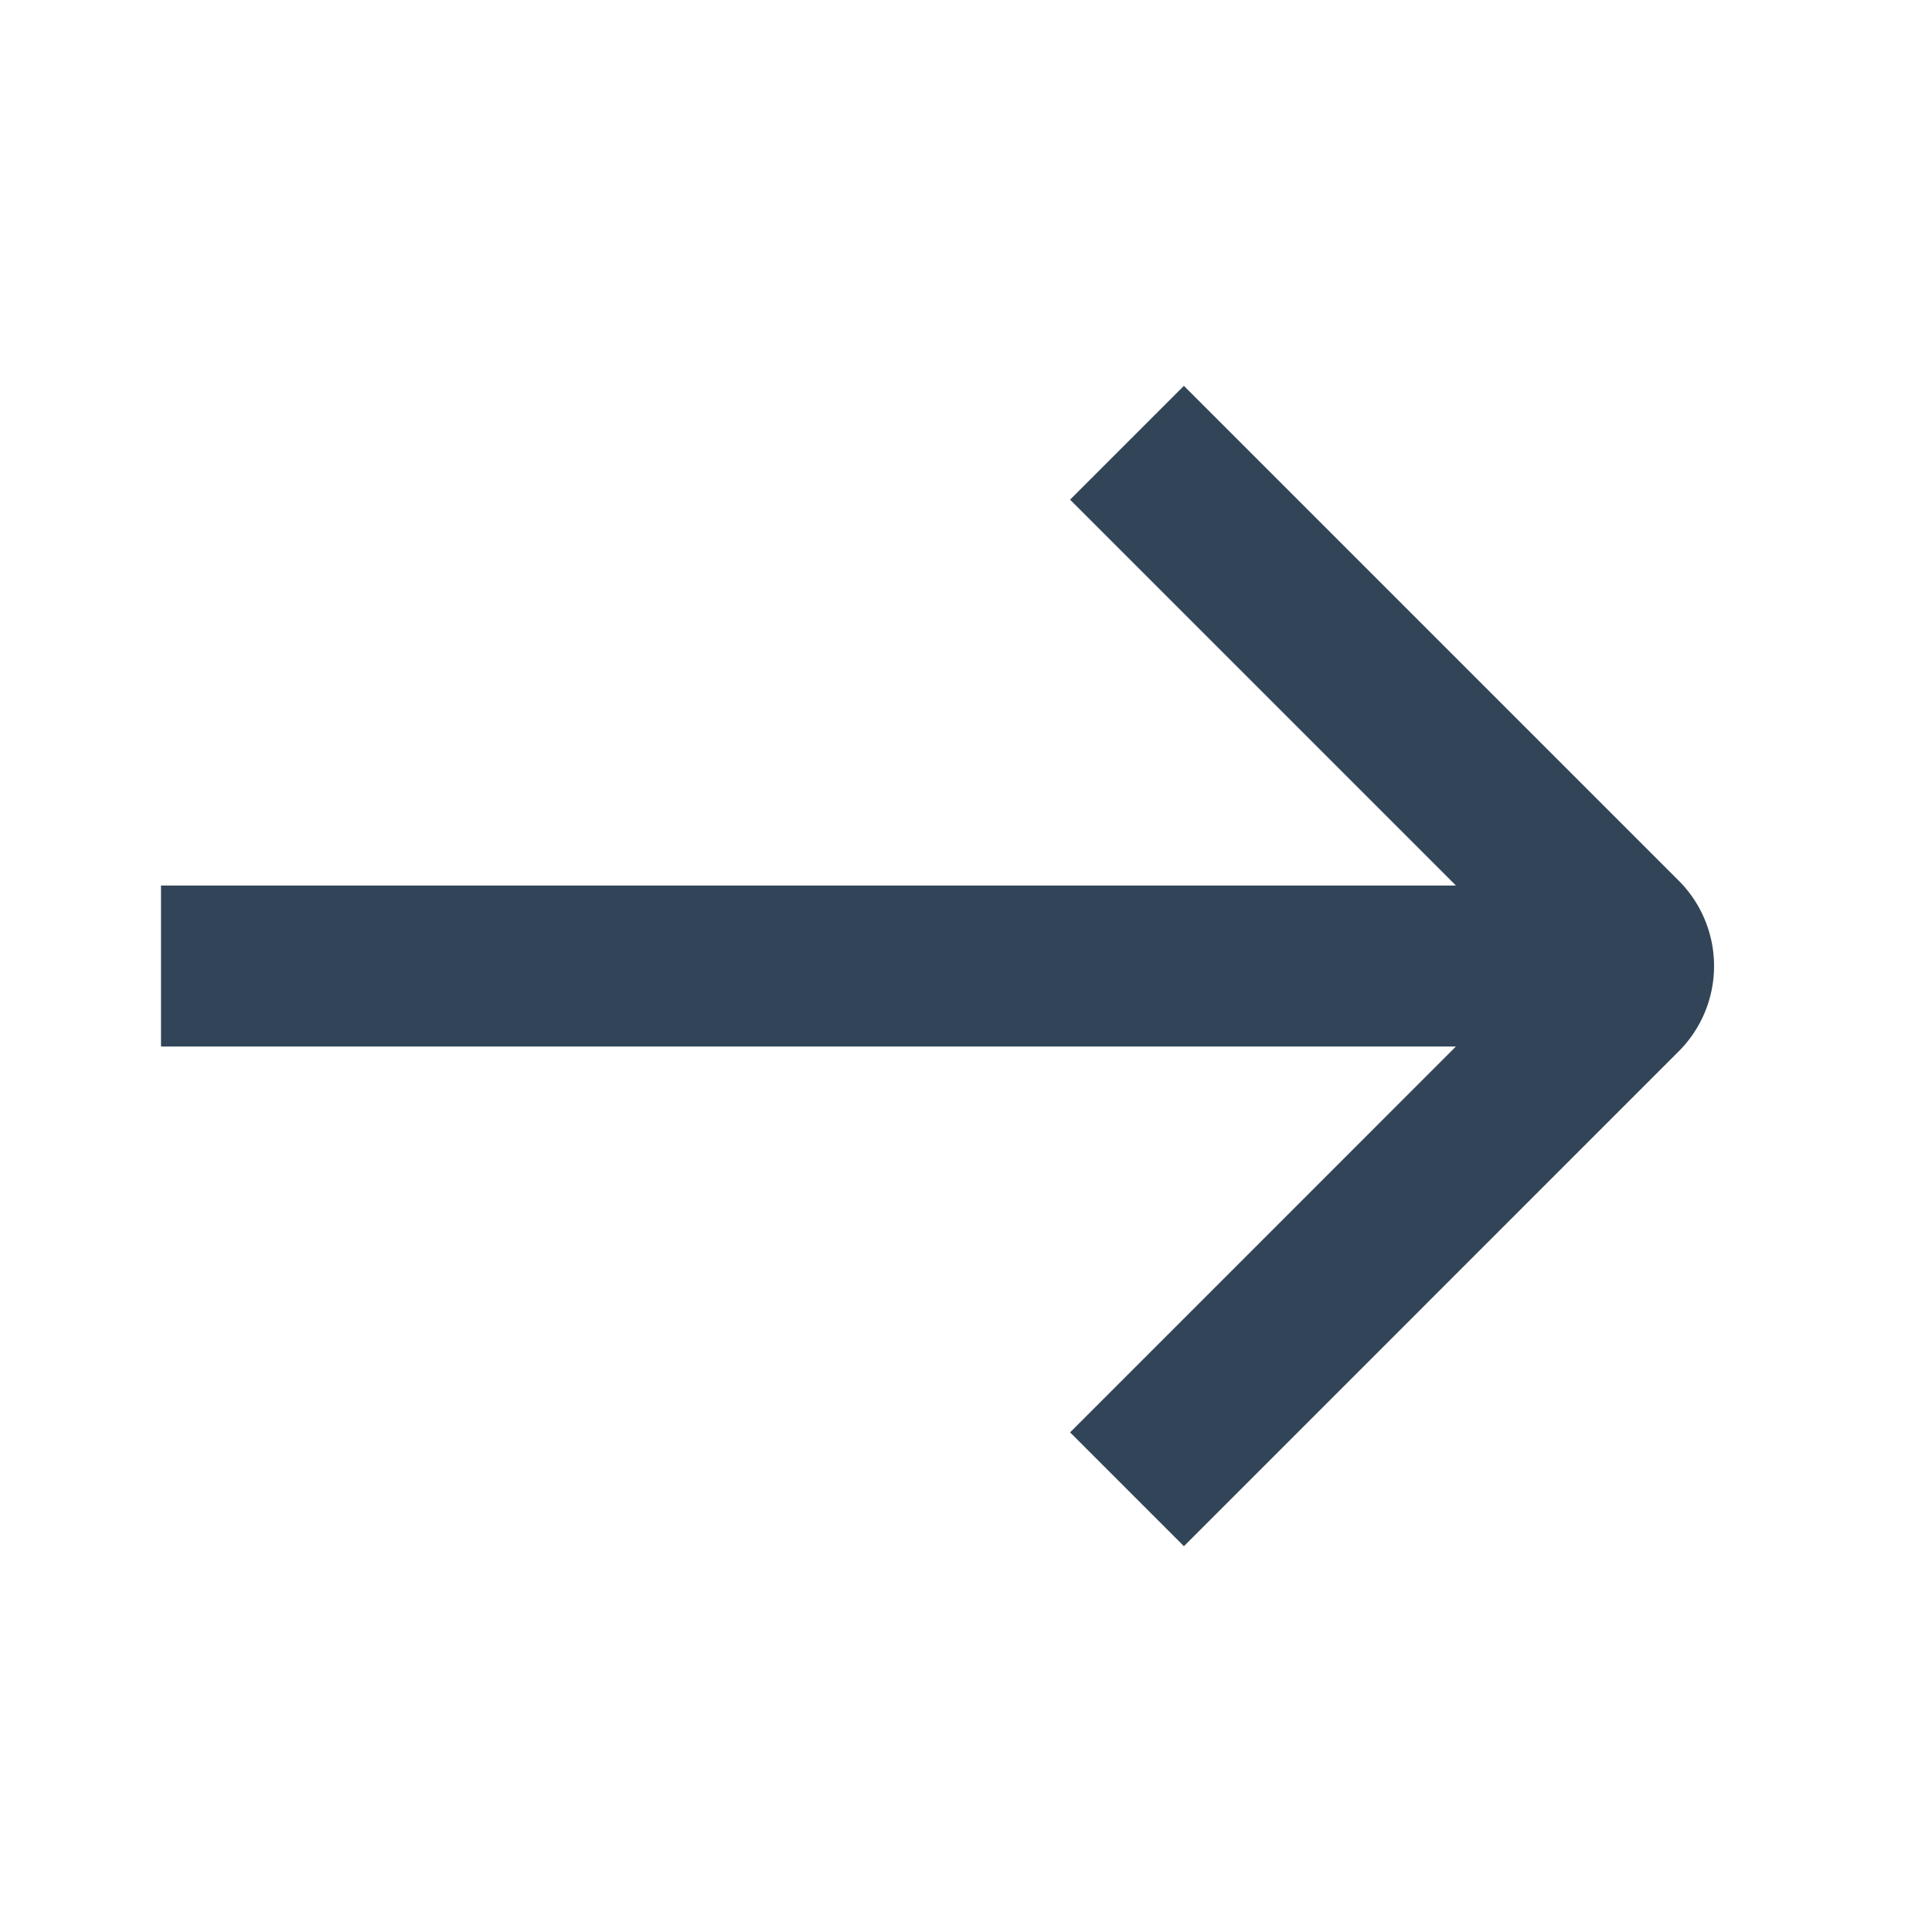 <svg xmlns="http://www.w3.org/2000/svg" width="48" height="48" fill="none" viewBox="0 0 48 48">
  <path fill="#324558" d="M36.172 26H4v-4h32.172l-9.586-9.586 2.828-2.828 12.293 12.293a3 3 0 010 4.242L29.414 38.415l-2.828-2.828L36.172 26z"/>
</svg>
